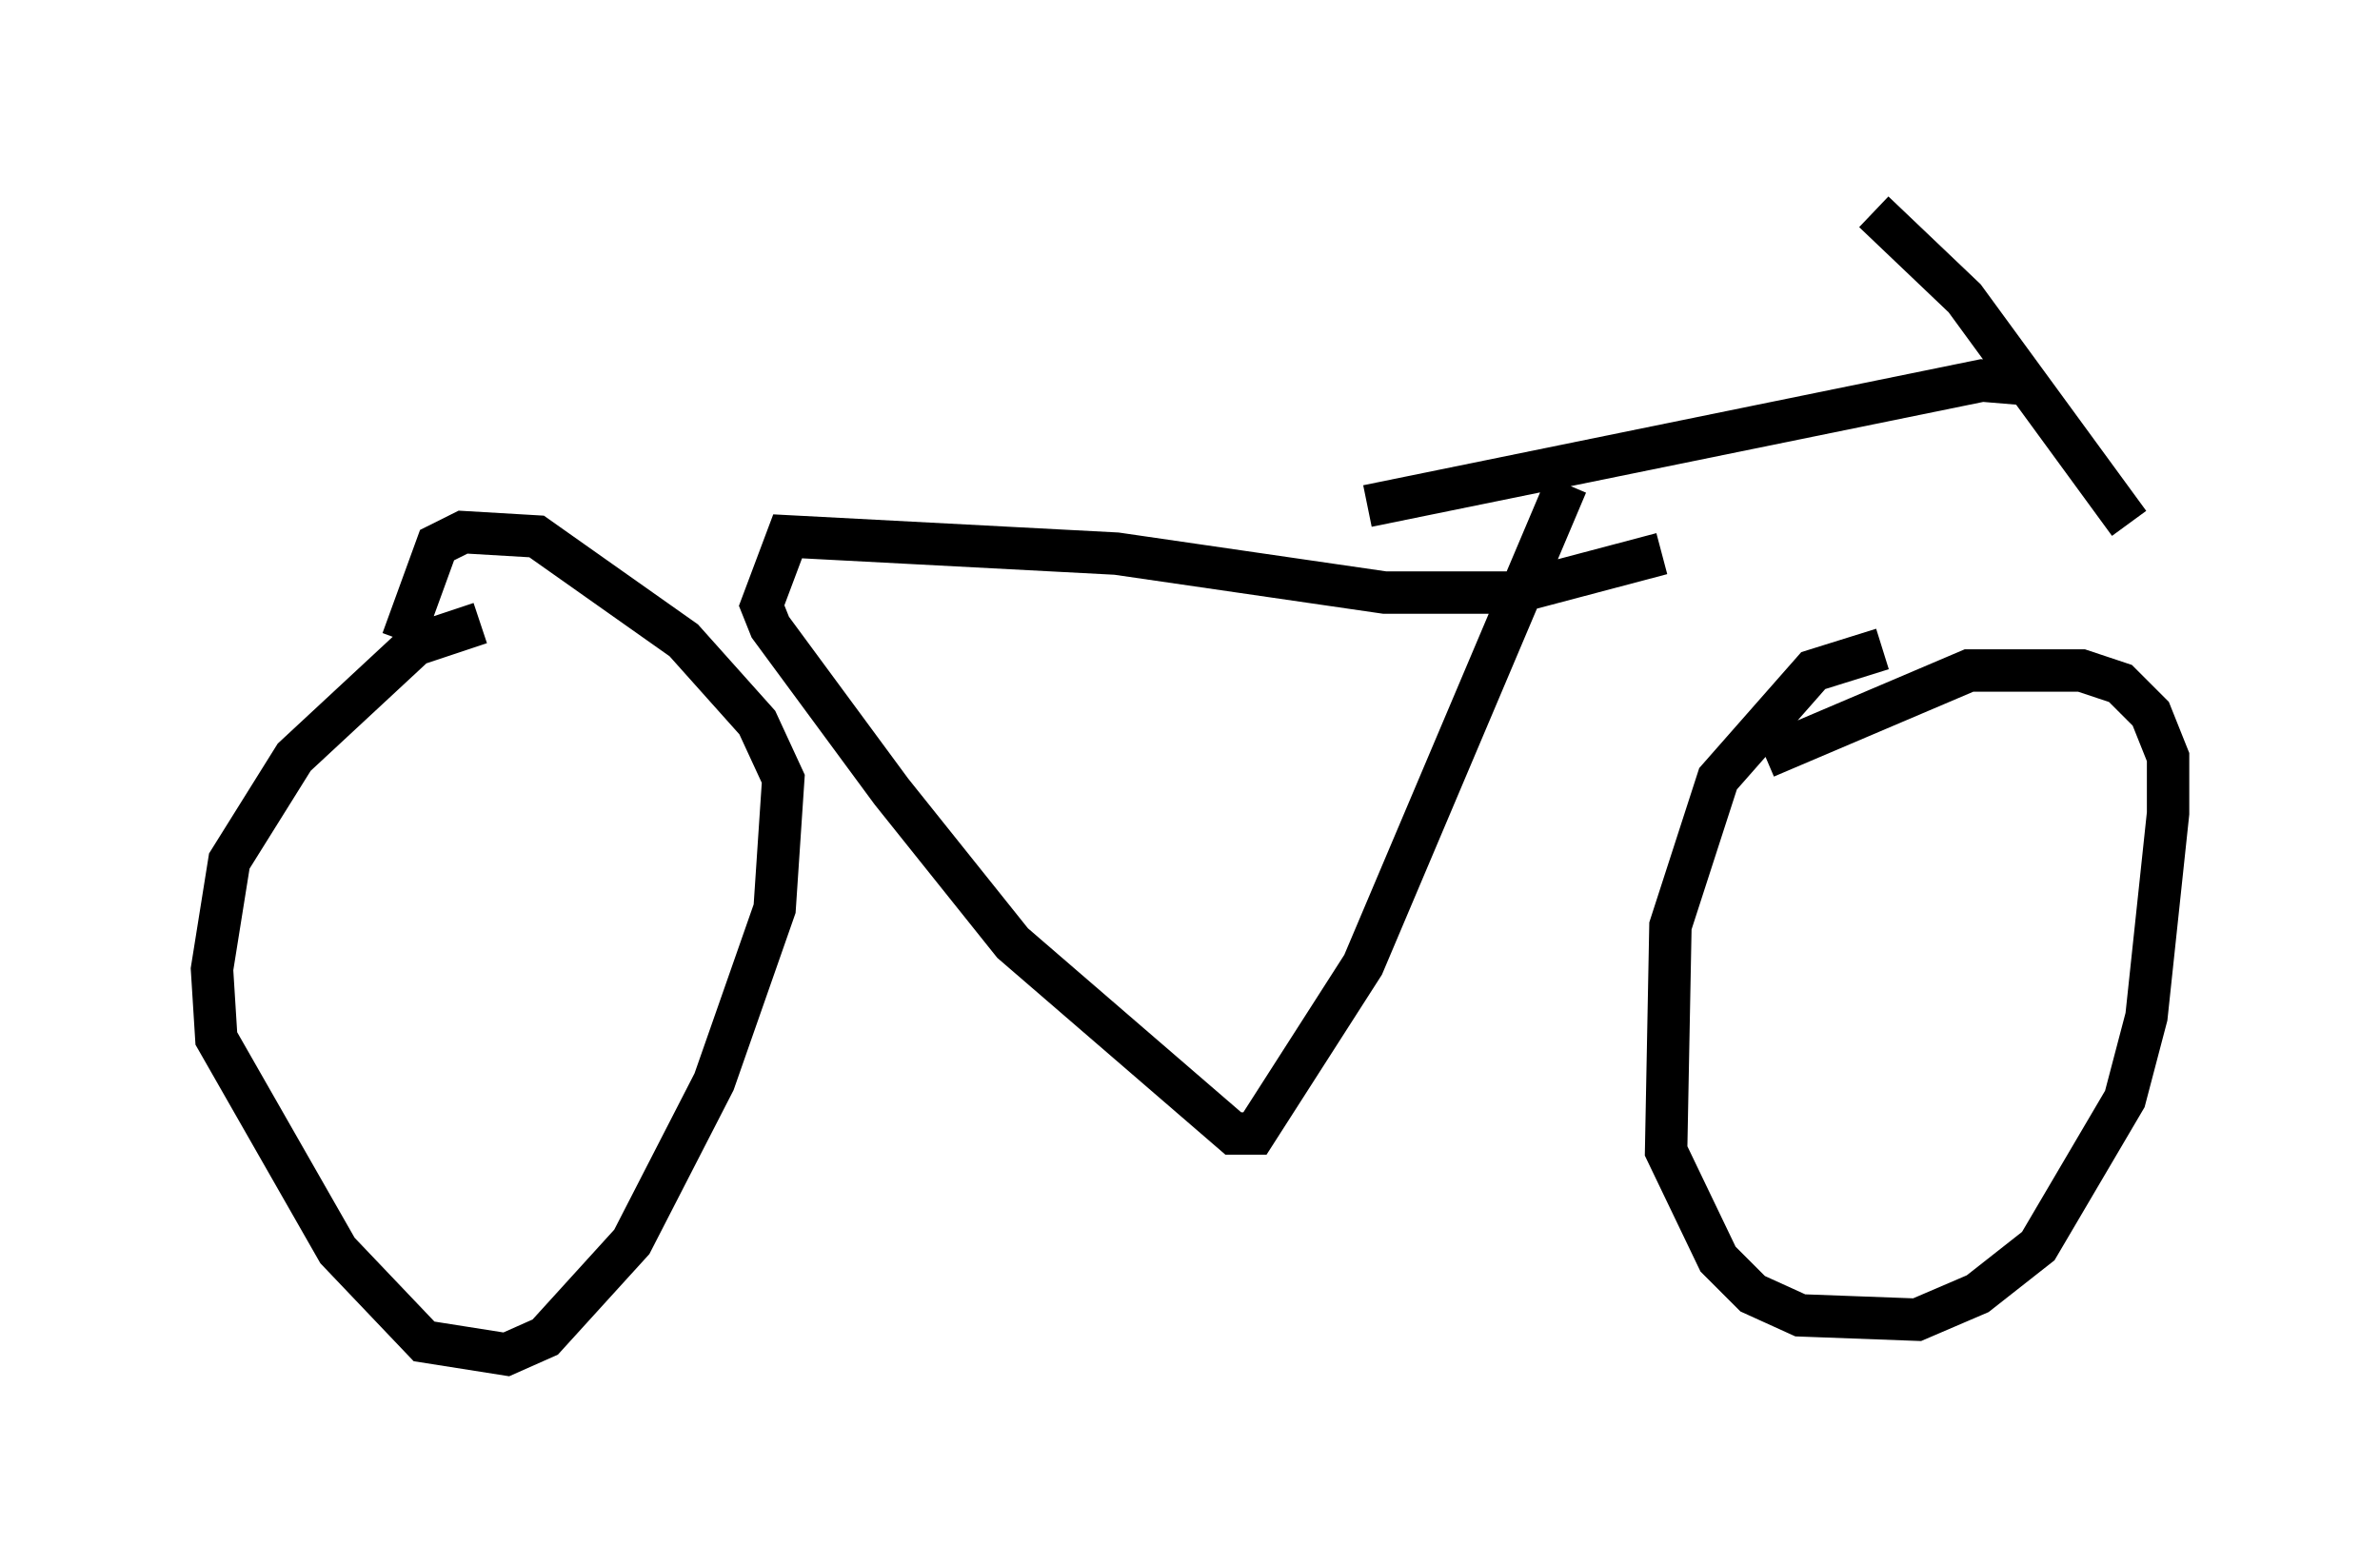 <?xml version="1.0" encoding="utf-8" ?>
<svg baseProfile="full" height="36.95" version="1.1" width="56.142" xmlns="http://www.w3.org/2000/svg" xmlns:ev="http://www.w3.org/2001/xml-events" xmlns:xlink="http://www.w3.org/1999/xlink"><defs /><rect fill="white" height="36.95" width="56.142" x="0" y="0" /><path d="M12.146, 14.8 m-0.817, -0.102 l-1.531, 0.51 -2.858, 2.654 l-1.531, 2.45 -0.408, 2.552 l0.102, 1.633 2.858, 5.002 l2.042, 2.144 1.94, 0.306 l0.919, -0.408 2.042, -2.246 l1.94, -3.777 1.429, -4.083 l0.204, -3.063 -0.613, -1.327 l-1.735, -1.94 -3.471, -2.45 l-1.735, -0.102 -0.613, 0.306 l-0.817, 2.246 m34.913, 0.204 l-1.633, 0.51 -2.246, 2.552 l-1.123, 3.471 -0.102, 5.308 l1.225, 2.552 0.817, 0.817 l1.123, 0.51 2.756, 0.102 l1.429, -0.613 1.429, -1.123 l2.042, -3.471 0.51, -1.94 l0.51, -4.798 0.0, -1.327 l-0.408, -1.021 -0.715, -0.715 l-0.919, -0.306 -2.654, 0.0 l-4.798, 2.042 m2.552, -12.863 l2.144, 2.042 3.879, 5.308 m-2.246, -3.267 l-1.225, -0.102 -14.496, 2.96 m3.165, 0.0 l0.0, 0.0 m1.531, -0.51 l-4.798, 11.331 -2.552, 3.981 l-0.51, 0.0 -5.206, -4.492 l-2.858, -3.573 -2.858, -3.879 l-0.204, -0.51 0.613, -1.633 l7.758, 0.408 6.329, 0.919 l3.063, 0.0 3.471, -0.919 " fill="none" stroke="black" stroke-width="1" /></svg>